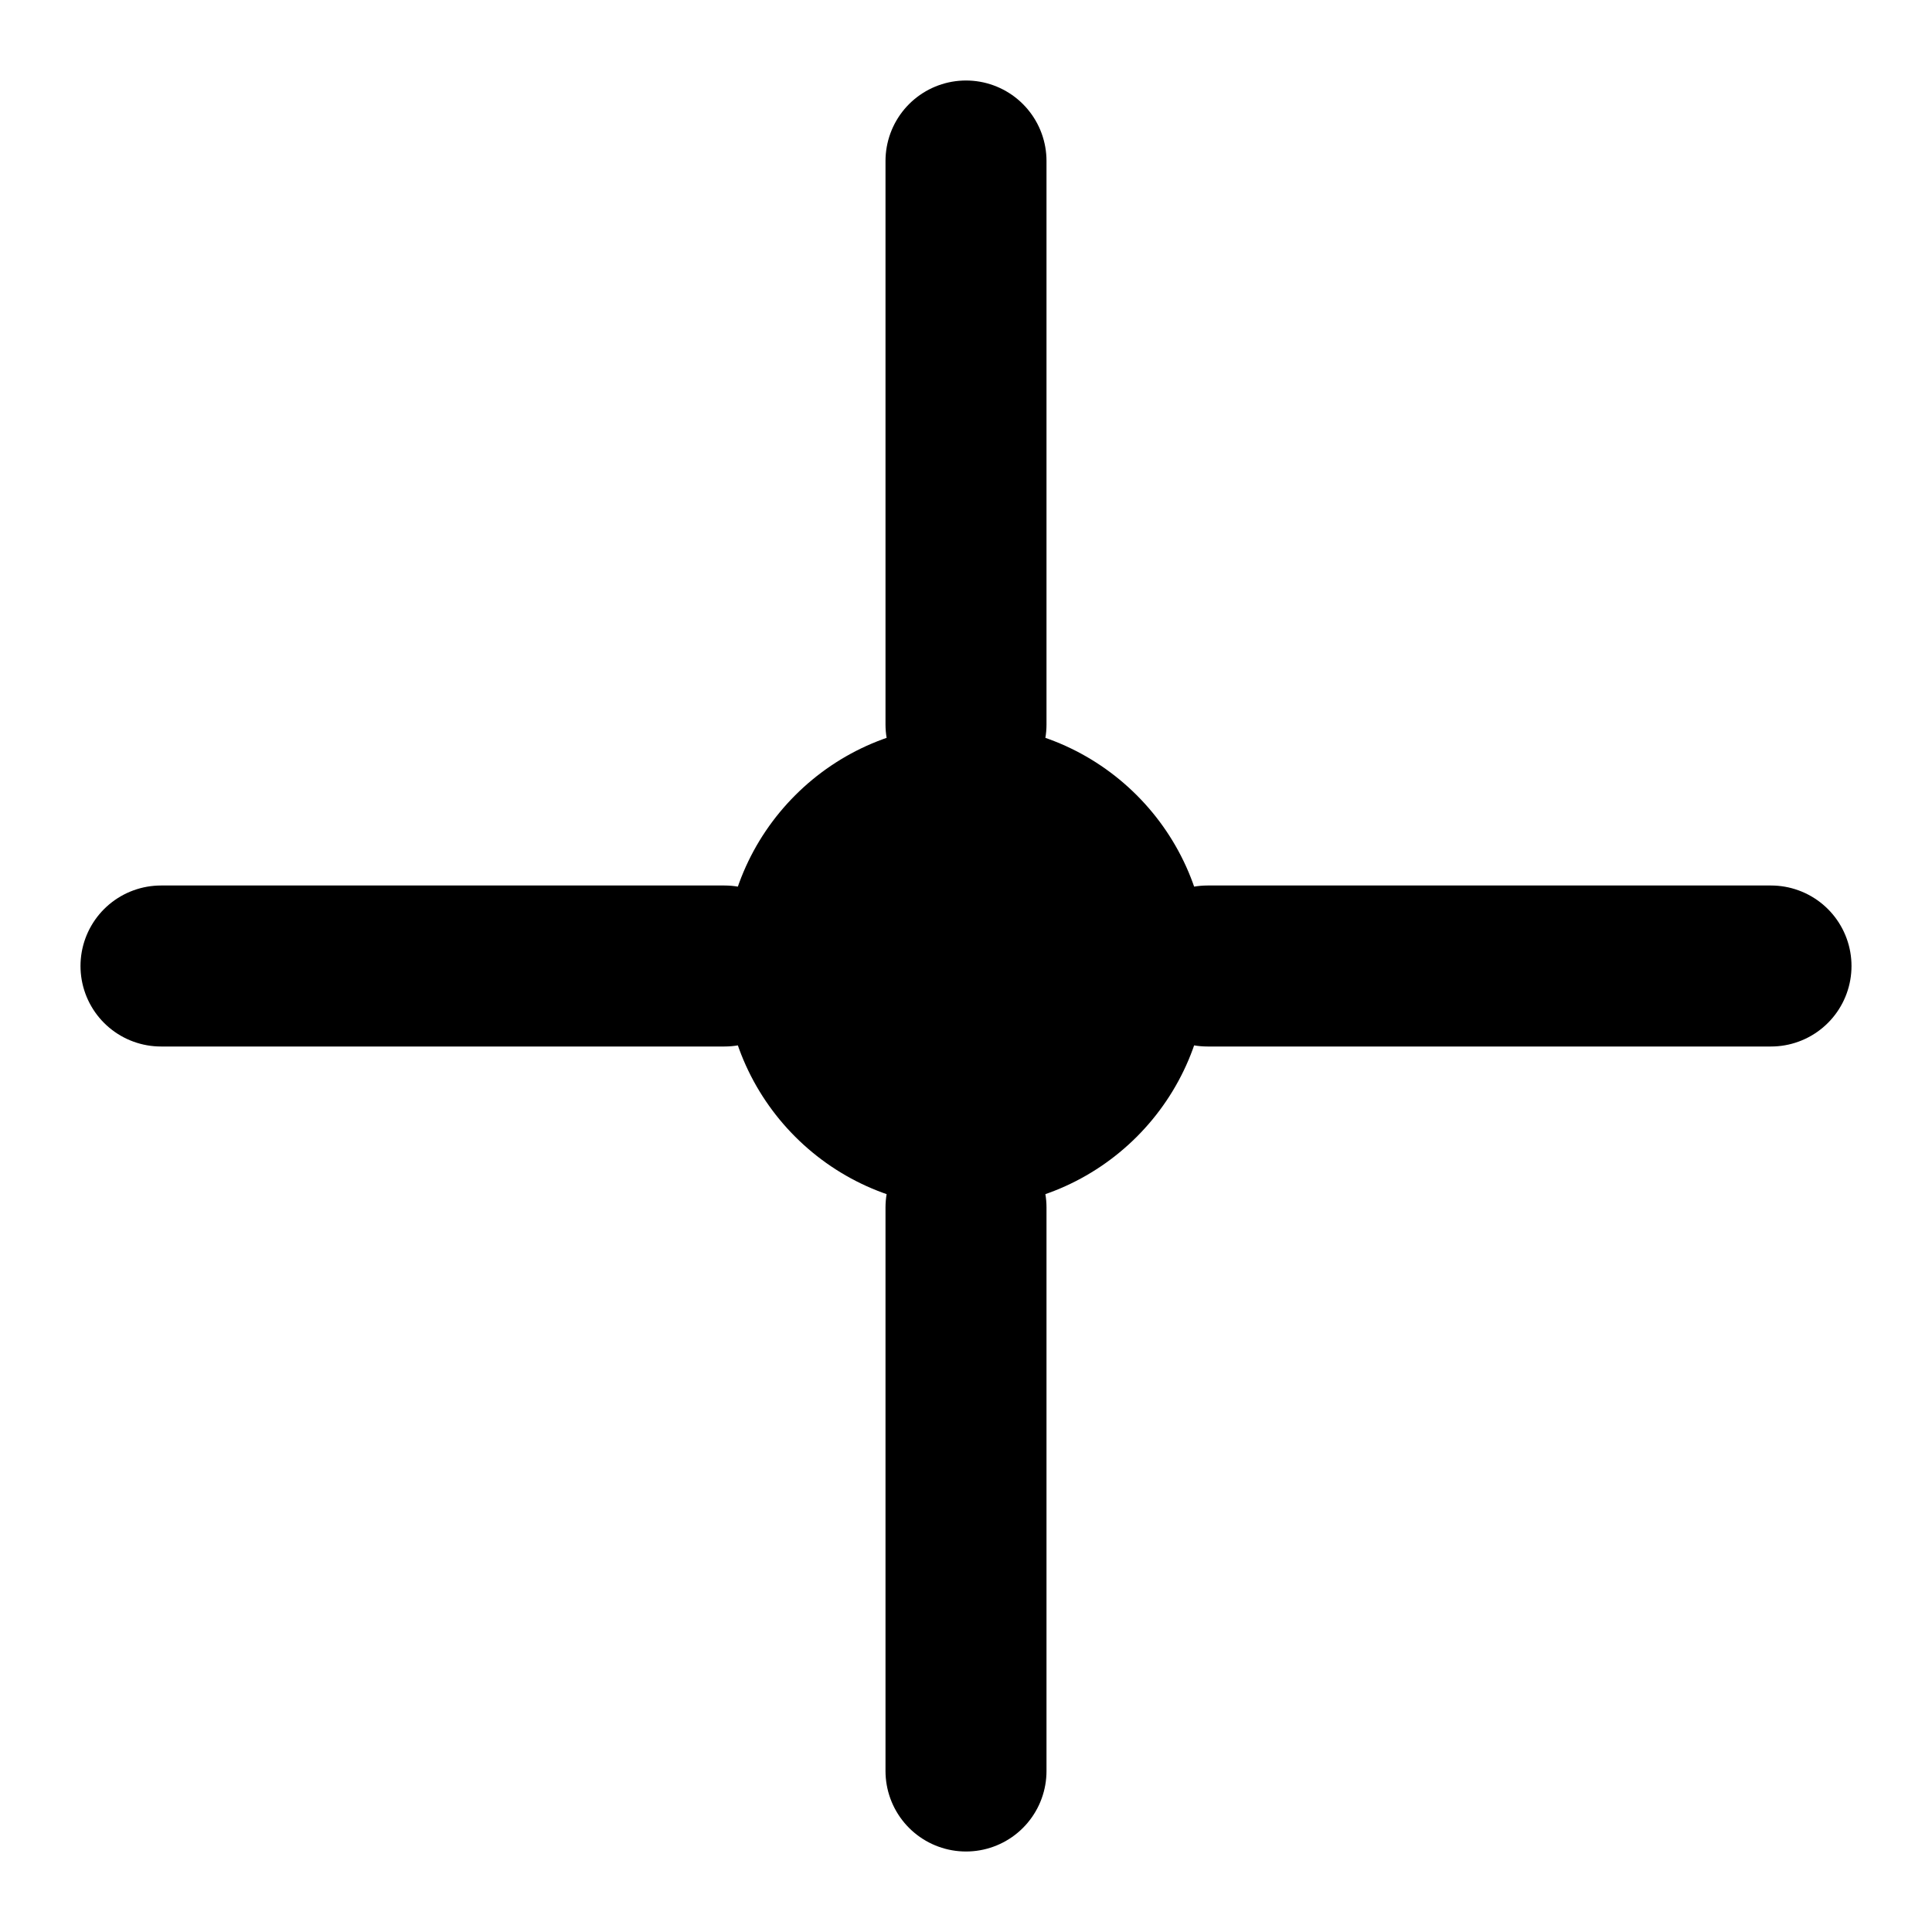 <svg width="24" height="24" viewBox="0 0 24 24" fill="none" xmlns="http://www.w3.org/2000/svg">
  <!-- Main commit circle -->
  <circle cx="12" cy="12" r="3" fill="currentColor"/>
  
  <!-- Horizontal line representing the branch -->
  <line x1="2" y1="12" x2="9" y2="12" stroke="currentColor" stroke-width="2" stroke-linecap="round"/>
  <line x1="15" y1="12" x2="22" y2="12" stroke="currentColor" stroke-width="2" stroke-linecap="round"/>
  
  <!-- Vertical lines representing commit history -->
  <line x1="12" y1="2" x2="12" y2="9" stroke="currentColor" stroke-width="2" stroke-linecap="round"/>
  <line x1="12" y1="15" x2="12" y2="22" stroke="currentColor" stroke-width="2" stroke-linecap="round"/>
</svg> 